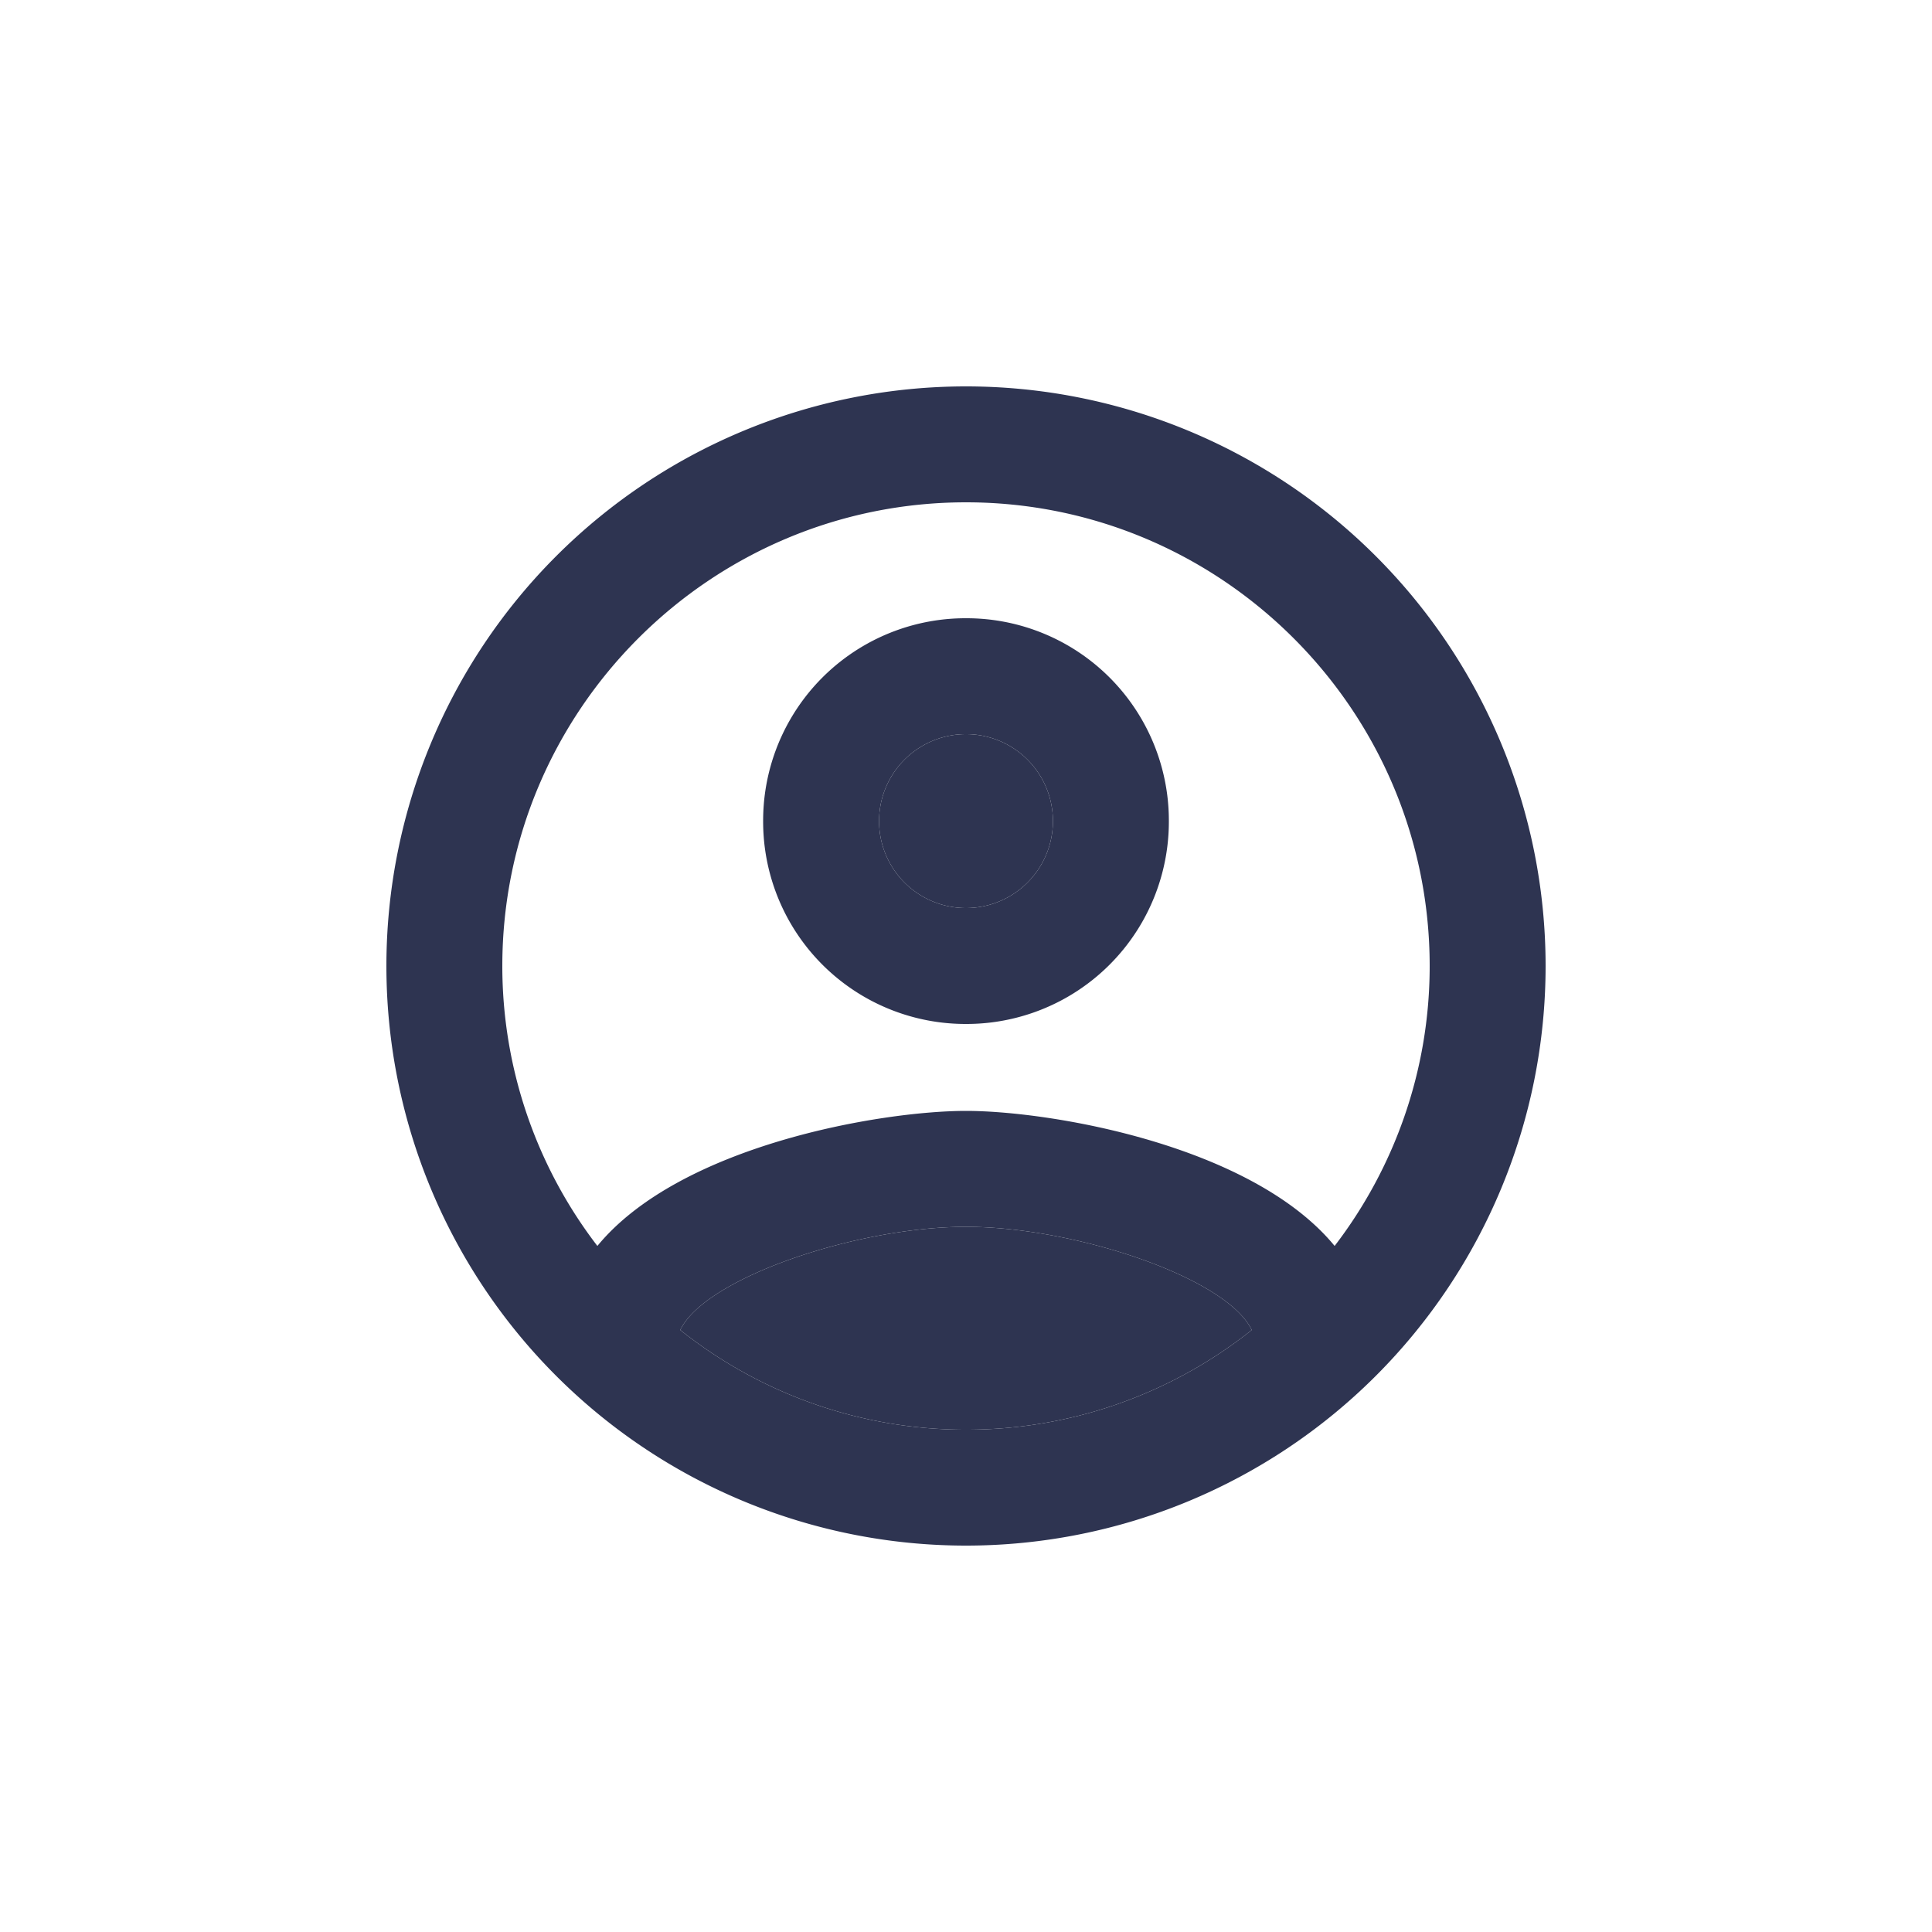 <svg width="40" height="40" fill="none" xmlns="http://www.w3.org/2000/svg"><path d="M20 8a12 12 0 100 24 12 12 0 000-24zm-5.916 19.536C14.6 26.456 17.744 25.4 20 25.4c2.256 0 5.4 1.056 5.916 2.136A9.472 9.472 0 0120 29.6a9.471 9.471 0 01-5.916-2.064zm13.548-1.74C25.916 23.708 21.752 23 20 23c-1.752 0-5.916.708-7.632 2.796A9.514 9.514 0 0110.4 20c0-5.292 4.308-9.6 9.6-9.6s9.6 4.308 9.6 9.6c0 2.184-.744 4.2-1.968 5.796zM20 12.8a4.19 4.19 0 00-4.2 4.2 4.19 4.19 0 004.2 4.2 4.19 4.19 0 004.2-4.2 4.19 4.19 0 00-4.2-4.2zm0 6a1.8 1.8 0 110-3.6 1.8 1.8 0 010 3.6z" fill="#2E3451"/><path d="M20 18.8a1.8 1.8 0 110-3.6 1.8 1.8 0 010 3.6zm-5.916 8.736C14.6 26.456 17.744 25.4 20 25.4c2.256 0 5.4 1.056 5.916 2.136A9.472 9.472 0 0120 29.6a9.471 9.471 0 01-5.916-2.064z" fill="#2E3451"/></svg>
